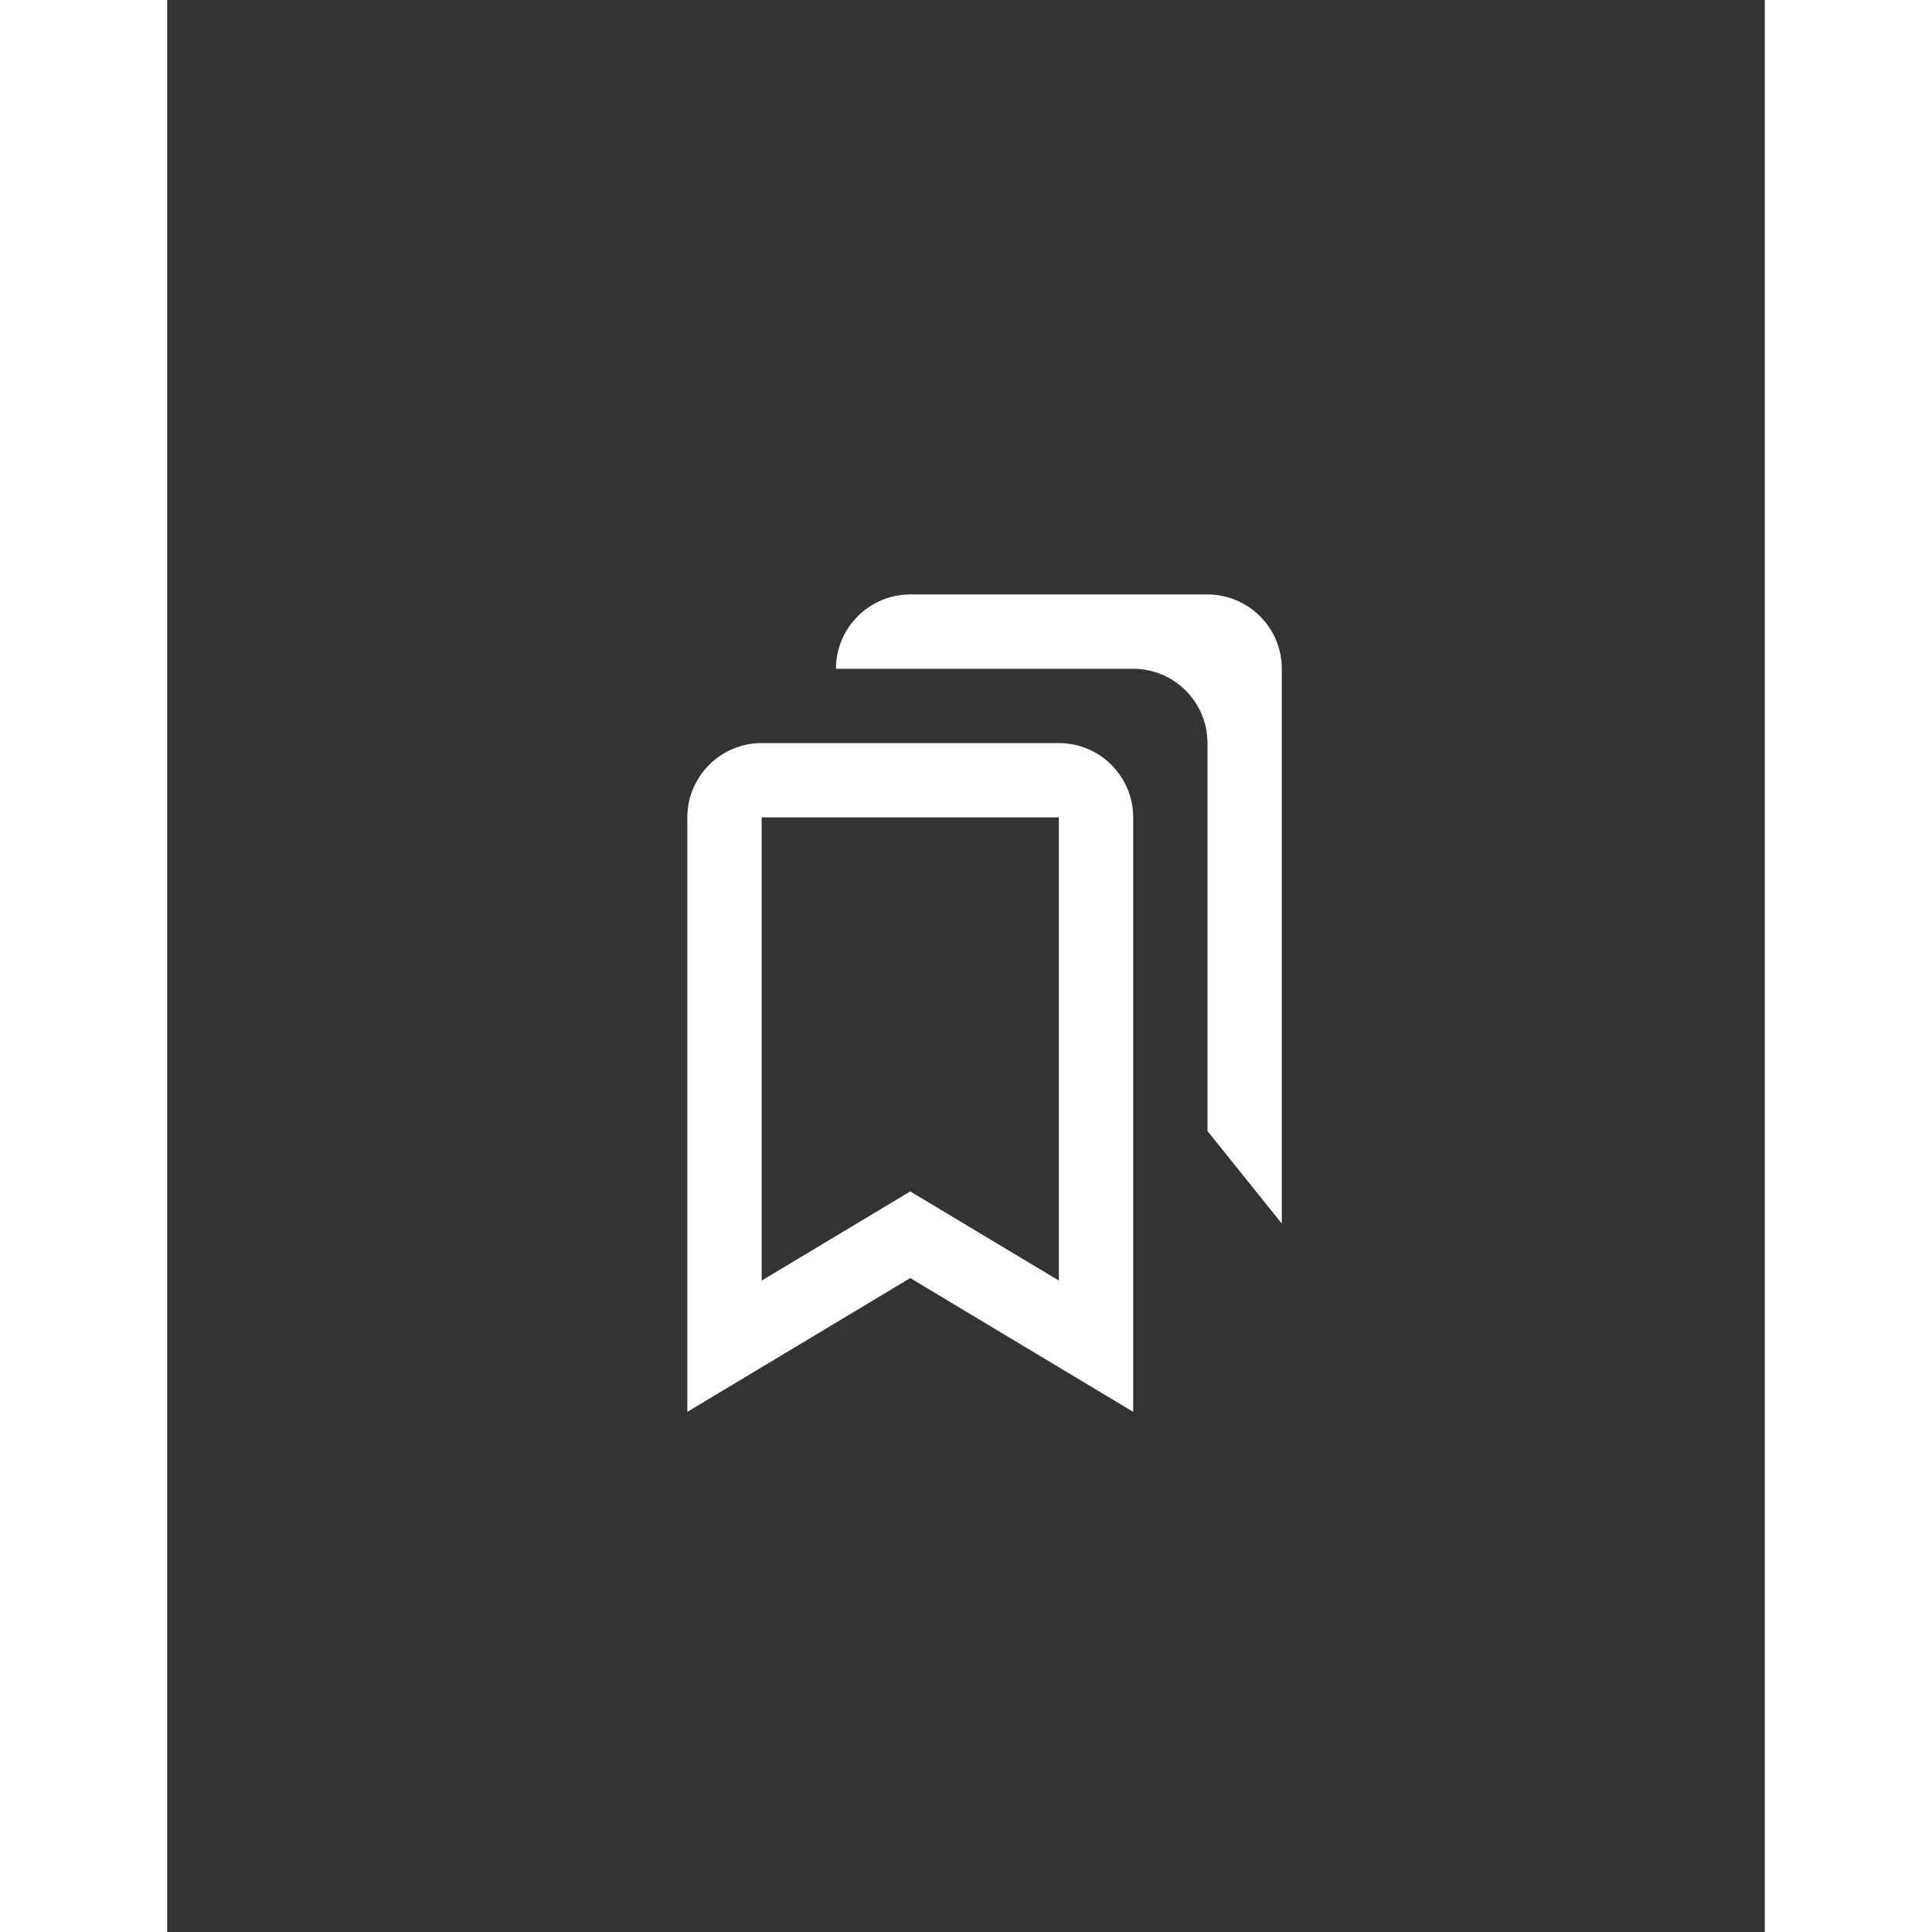 <svg xmlns="http://www.w3.org/2000/svg" width="2" height="2" viewBox="-10 -15 43 52" style="fill: rgba(255, 255, 255, 1);transform: ;msFilter:;"><rect x="-10" y="-15" width="43" height="52" fill="#333333" stroke="none"/><path d="M14 5H6c-1.103 0-2 .897-2 2v16l6-3.601L16 23V7c0-1.103-.897-2-2-2zm0 14.467-4-2.399-4 2.399V7h8v12.467z"></path><path d="M18 1h-8c-1.103 0-2 .897-2 2h8c1.103 0 2 .897 2 2v10.443l2 2.489V3c0-1.103-.897-2-2-2z"></path></svg>